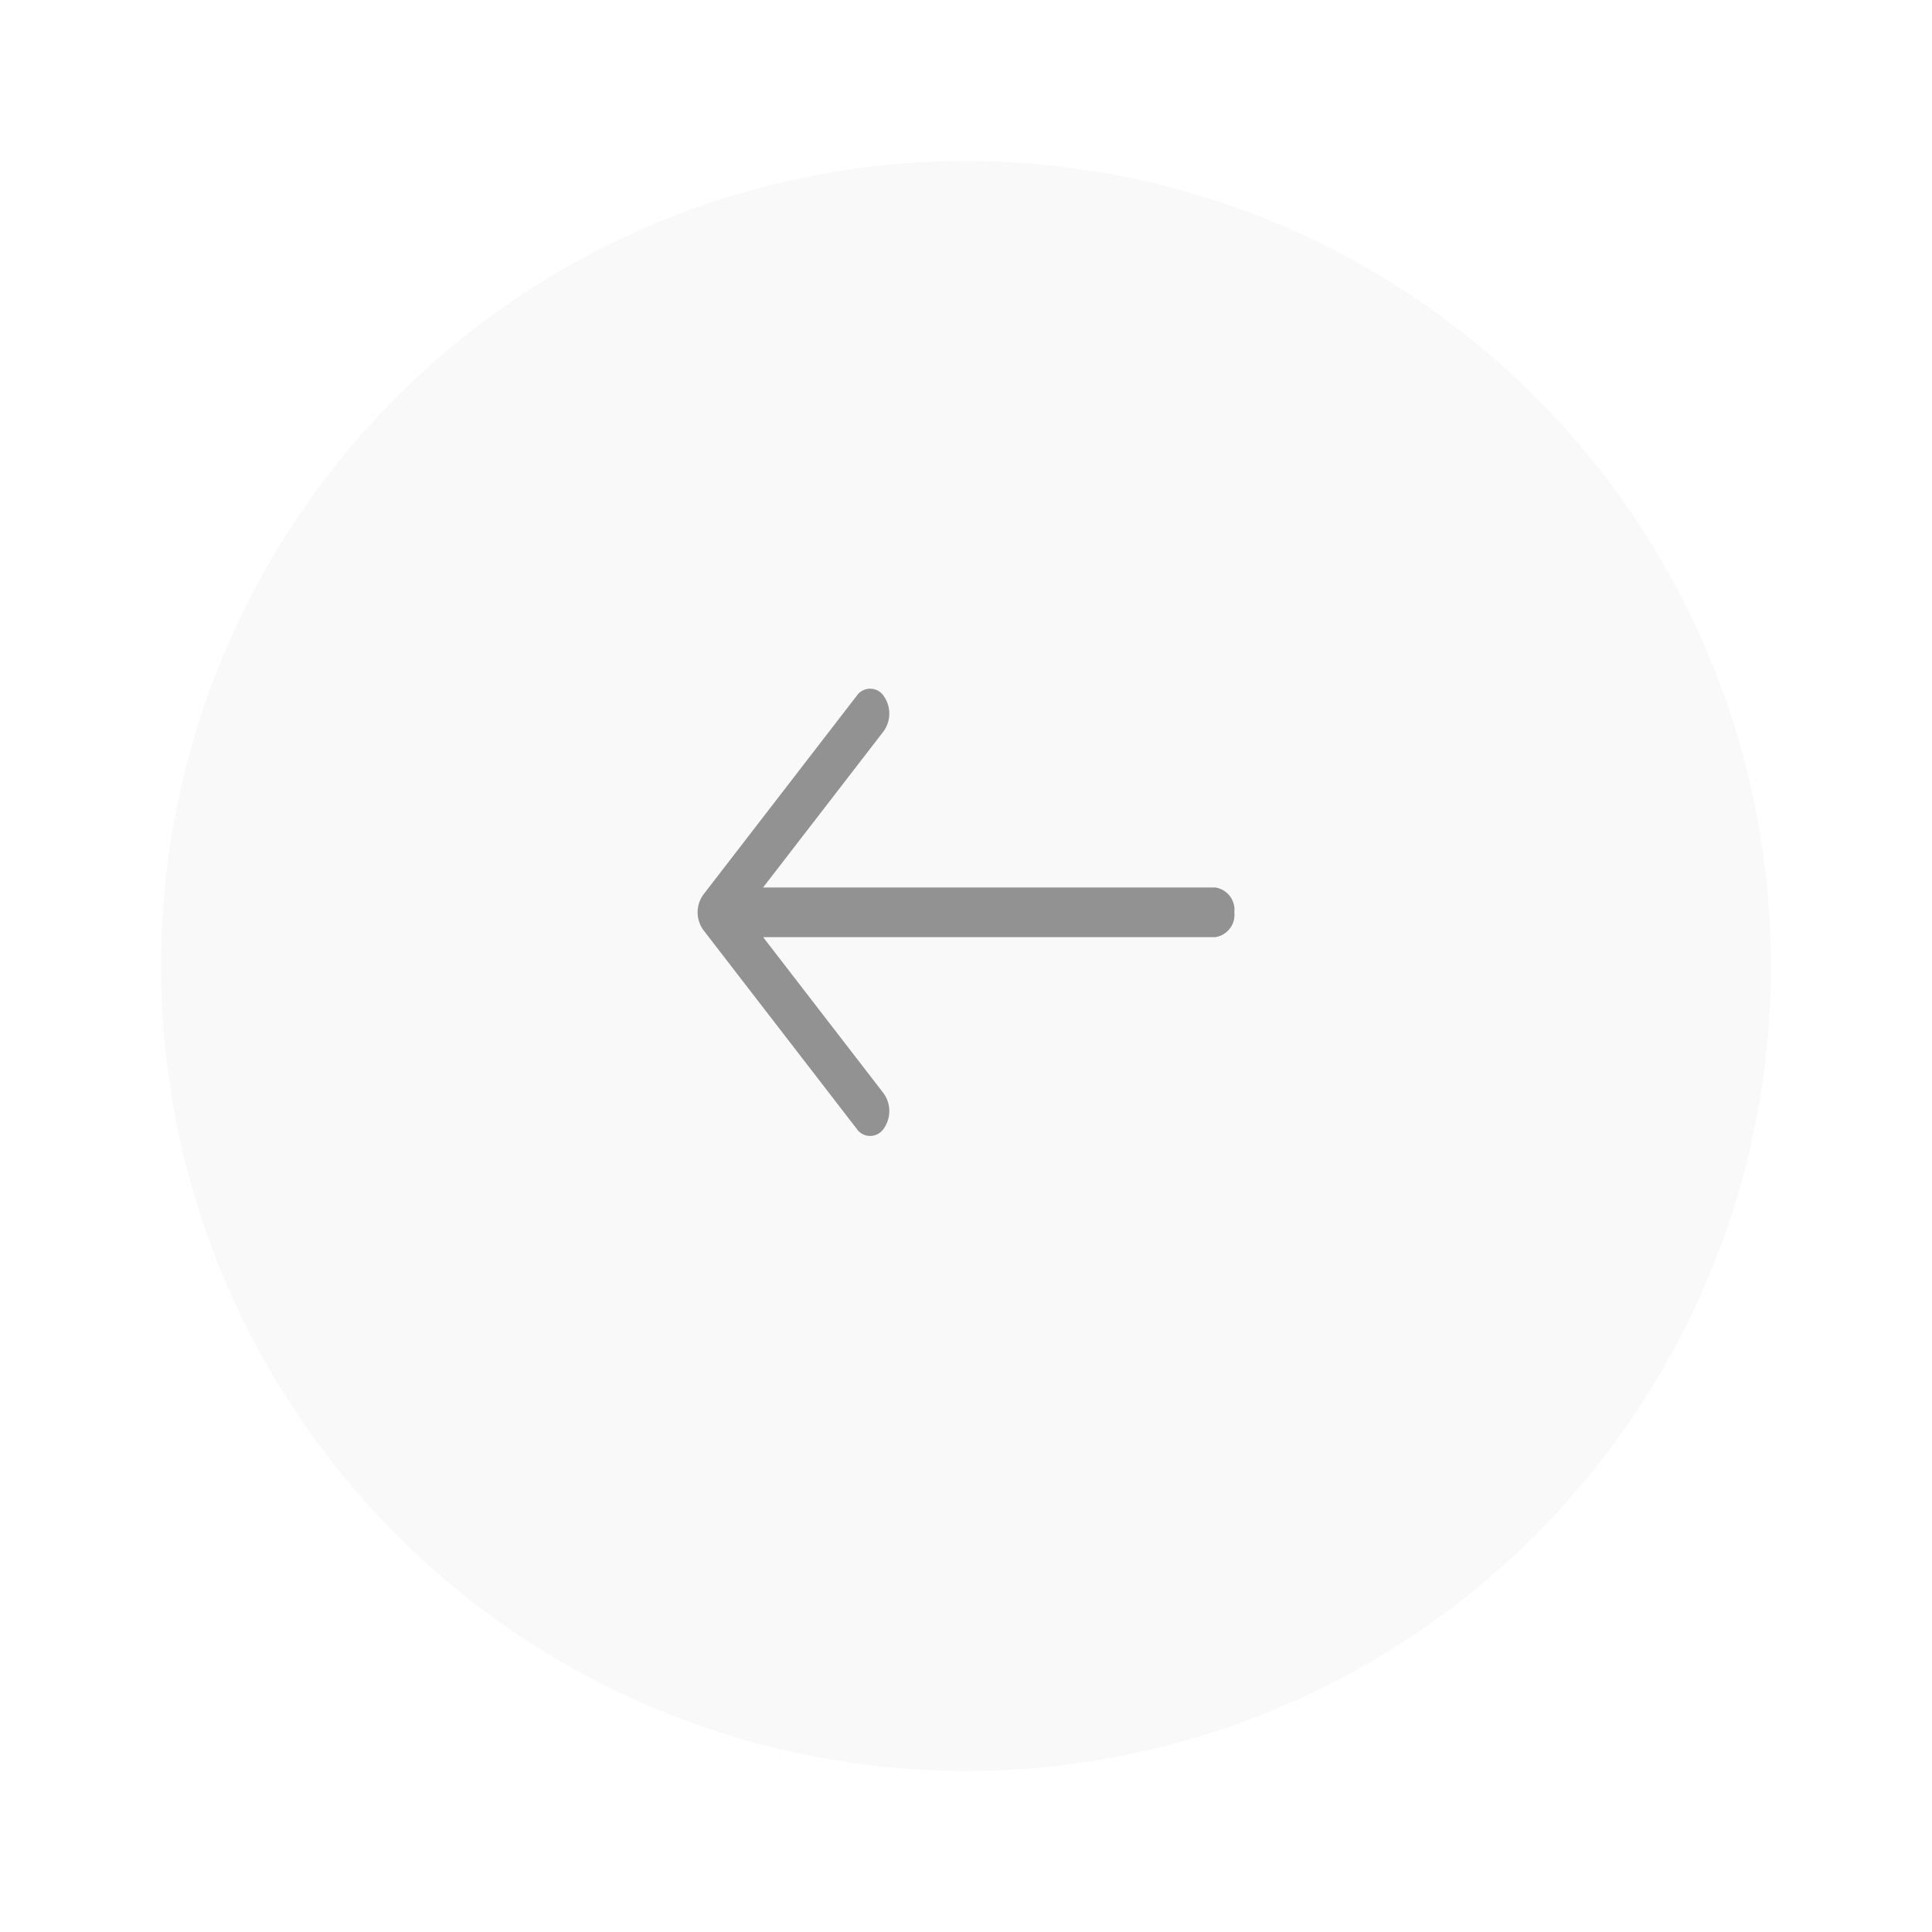 <svg xmlns="http://www.w3.org/2000/svg" xmlns:xlink="http://www.w3.org/1999/xlink" width="108" height="108" viewBox="0 0 108 108">
  <defs>
    <filter id="Ellipse_1" x="0" y="0" width="108" height="108" filterUnits="userSpaceOnUse">
      <feOffset dy="3" input="SourceAlpha"/>
      <feGaussianBlur stdDeviation="3" result="blur"/>
      <feFlood flood-opacity="0.161"/>
      <feComposite operator="in" in2="blur"/>
      <feComposite in="SourceGraphic"/>
    </filter>
  </defs>
  <g id="Group_12" data-name="Group 12" transform="translate(1939 718) rotate(180)">
    <g id="Ellipse_2" data-name="Ellipse 2" transform="translate(1835 617)" fill="none" stroke="#fff" stroke-width="1">
      <circle cx="50" cy="50" r="50" stroke="none"/>
      <circle cx="50" cy="50" r="49.5" fill="none"/>
    </g>
    <g transform="matrix(-1, 0, 0, -1, 1939, 718)" filter="url(#Ellipse_1)">
      <circle id="Ellipse_1-2" data-name="Ellipse 1" cx="45" cy="45" r="45" transform="translate(99 96) rotate(180)" fill="#f9f9f9"/>
    </g>
    <path id="arrow-right" d="M1,16a1.261,1.261,0,0,1,1.071-1.389H27.34L20.6,5.873a1.7,1.7,0,0,1,0-1.966.91.91,0,0,1,1.517,0l8.571,11.11a1.693,1.693,0,0,1,0,1.966l-8.571,11.11a.91.91,0,0,1-1.517,0,1.7,1.7,0,0,1,0-1.966l6.743-8.738H2.071A1.261,1.261,0,0,1,1,16Z" transform="translate(1869 651.001)" fill="#929292" fill-rule="evenodd"/>
  </g>
</svg>
